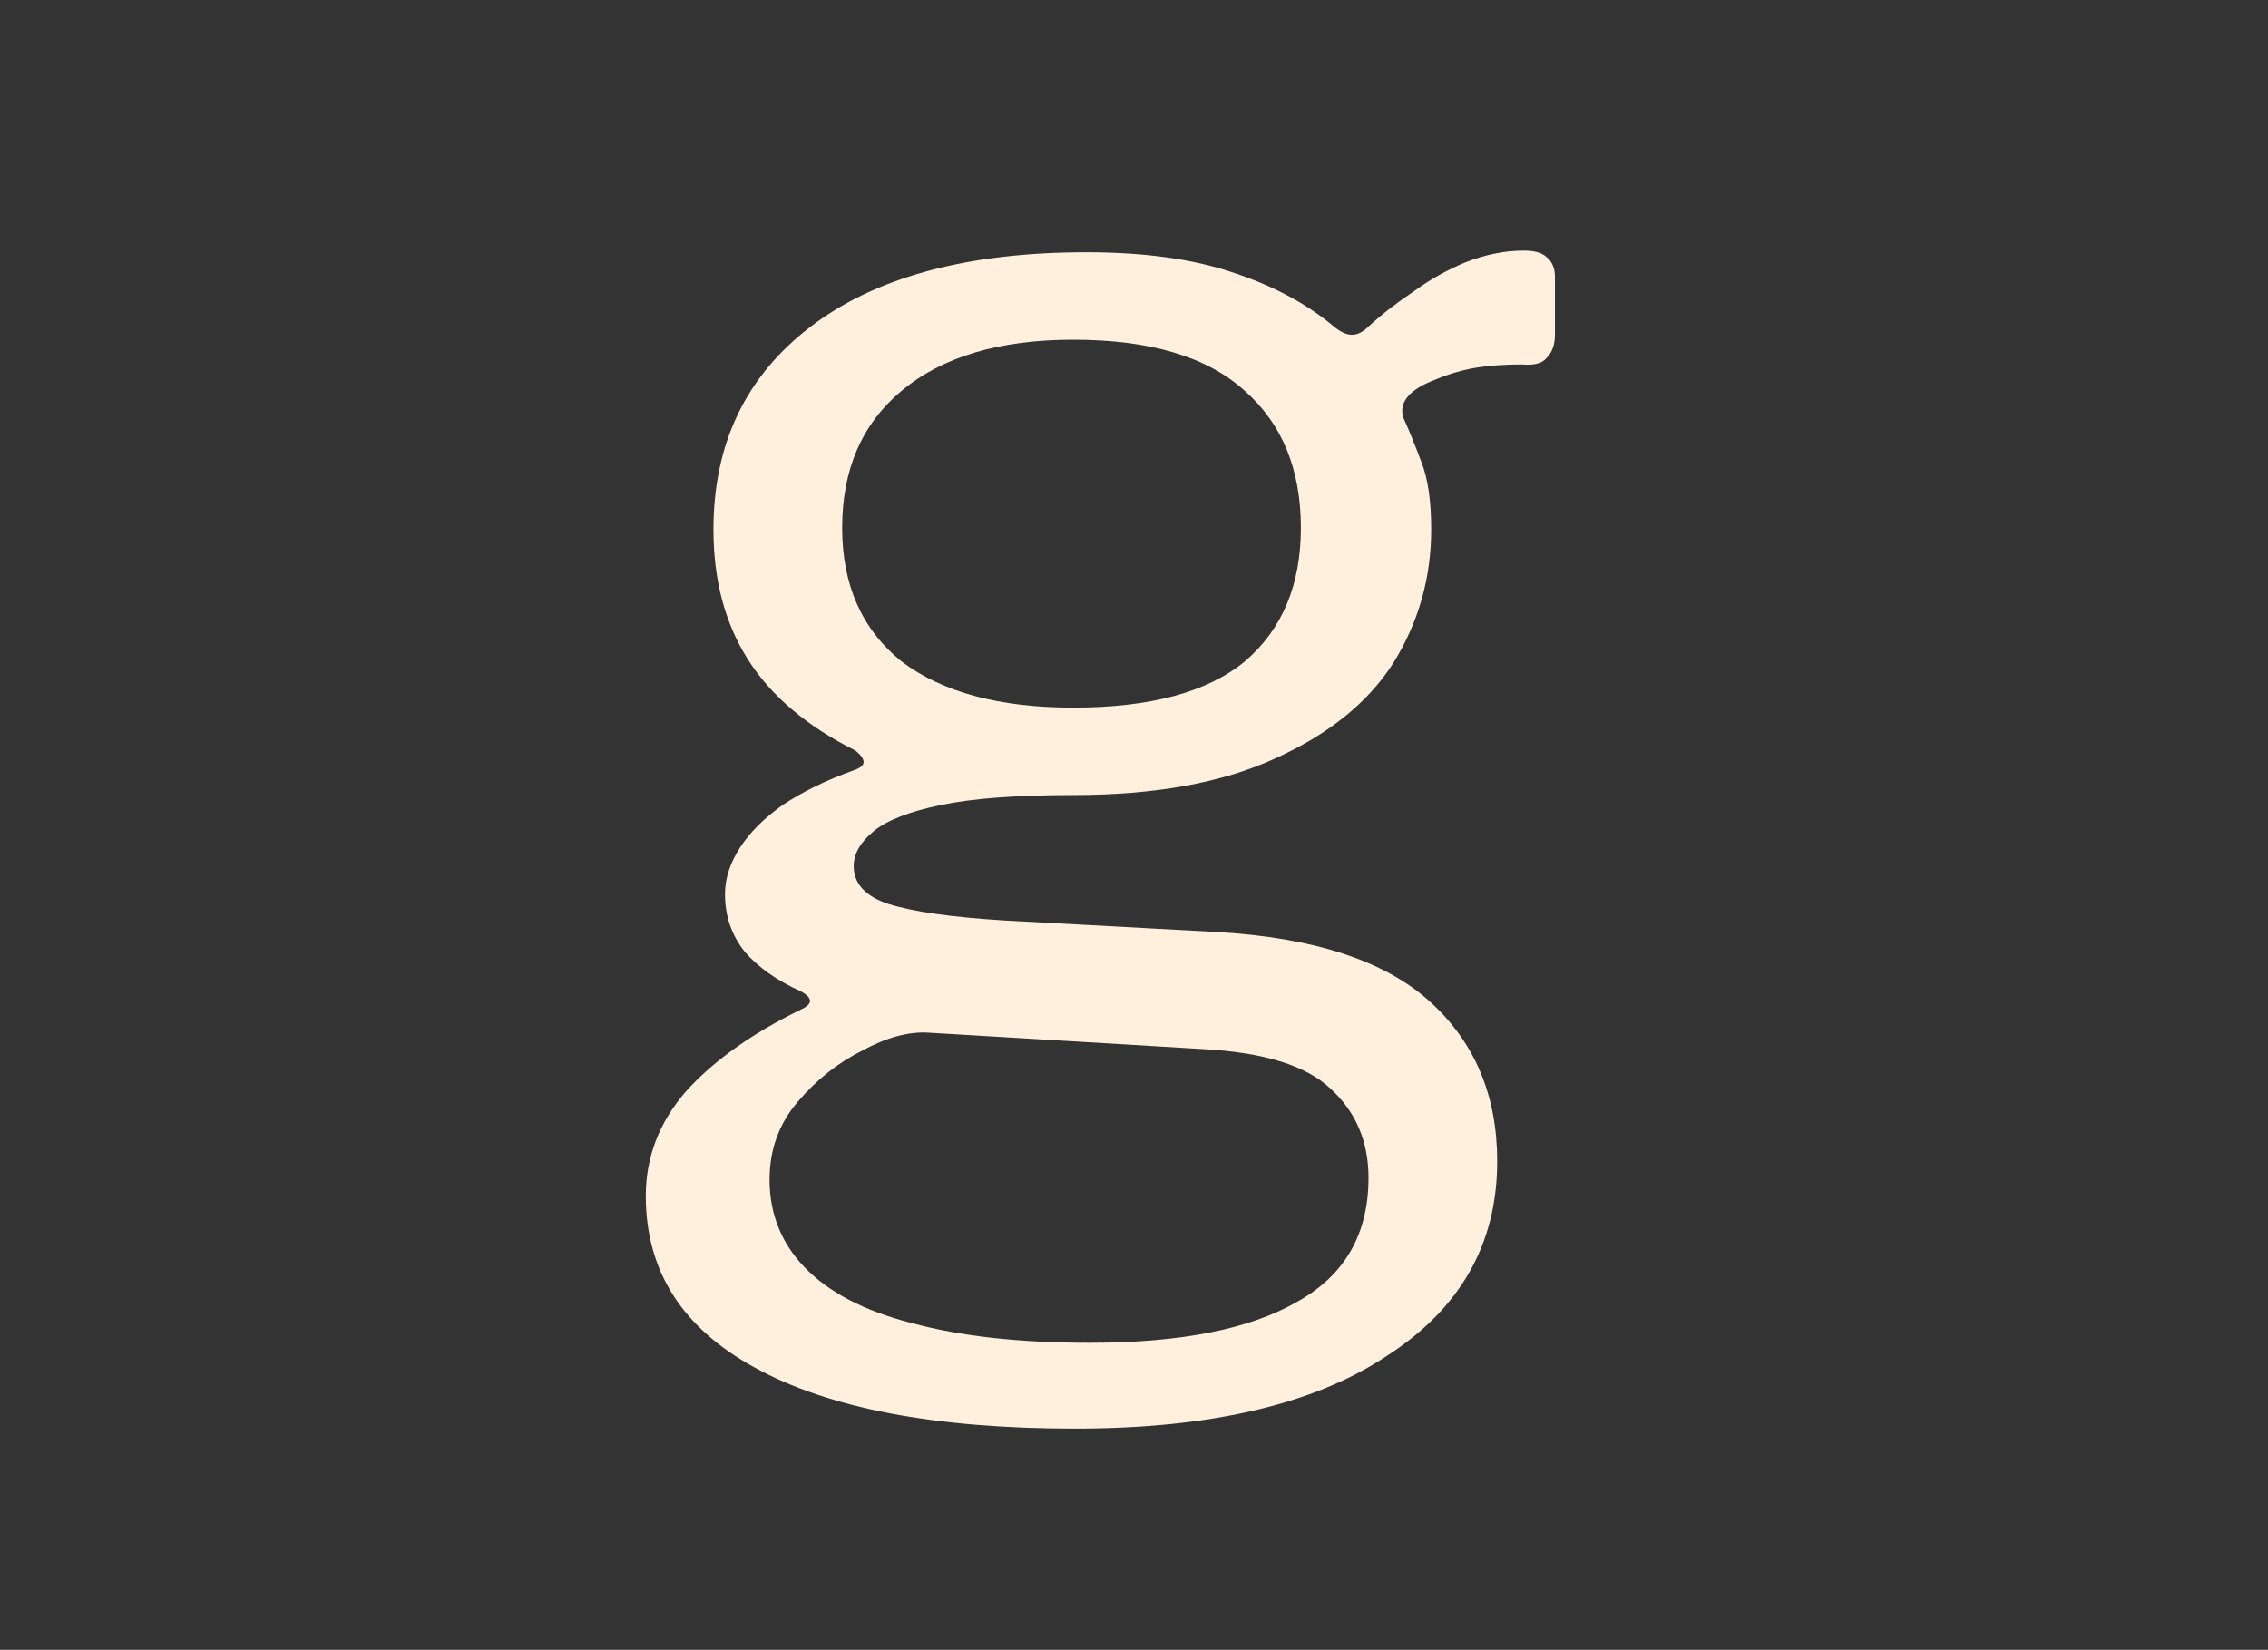 <svg width="756" height="550" viewBox="0 0 756 550" fill="none" xmlns="http://www.w3.org/2000/svg">
<rect x="0" y="0" width="756" height="550" fill="#333333" stroke="none"/>
<g clip-path="url(#clip0_419_577)">
<path d="M507.87 83.55C511.537 83.55 514.104 84.283 515.57 85.75C517.404 87.217 518.32 89.417 518.32 92.35V111.6C518.32 114.9 517.404 117.467 515.57 119.3C514.104 121.133 511.354 121.867 507.32 121.5C501.454 121.5 496.32 121.867 491.92 122.6C487.52 123.333 483.12 124.617 478.72 126.45C469.92 129.75 466.254 133.967 467.72 139.1C469.554 143.133 471.57 148.083 473.77 153.95C475.97 159.45 477.07 166.967 477.07 176.5C477.07 192.633 472.854 207.483 464.42 221.05C455.987 234.25 442.787 244.883 424.82 252.95C407.22 261.017 384.854 265.05 357.72 265.05C339.02 265.05 324.354 266.15 313.72 268.35C303.087 270.55 295.57 273.483 291.17 277.15C286.77 280.817 284.57 284.667 284.57 288.7C284.57 294.567 288.42 298.783 296.12 301.35C304.187 303.917 317.02 305.75 334.62 306.85L405.57 310.7C437.837 312.533 461.487 320.233 476.52 333.8C491.554 347.367 499.07 365.15 499.07 387.15C499.07 414.65 486.787 436.283 462.22 452.05C438.02 468.183 403.37 476.25 358.27 476.25C311.704 476.25 276.137 469.467 251.57 455.9C227.37 442.7 215.27 423.633 215.27 398.7C215.27 385.867 219.67 374.317 228.47 364.05C237.637 353.783 250.47 344.617 266.97 336.55C271.004 334.717 271.004 332.7 266.97 330.5C258.904 326.833 252.67 322.433 248.27 317.3C243.87 311.8 241.67 305.383 241.67 298.05C241.67 292.917 243.32 287.783 246.62 282.65C249.92 277.517 254.687 272.75 260.92 268.35C267.52 263.95 275.404 260.1 284.57 256.8C286.77 256.067 287.87 255.15 287.87 254.05C287.87 252.95 286.954 251.667 285.12 250.2C268.987 242.133 257.07 232.05 249.37 219.95C241.67 207.85 237.82 193.367 237.82 176.5C237.82 147.9 248.637 125.35 270.27 108.85C291.904 92.35 322.52 84.1 362.12 84.1C381.187 84.1 397.32 86.3 410.52 90.7C424.087 95.1 435.454 101.15 444.62 108.85C446.82 110.683 448.837 111.6 450.67 111.6C452.504 111.6 454.337 110.683 456.17 108.85C460.57 104.817 465.52 100.967 471.02 97.3C476.52 93.267 482.387 89.967 488.62 87.4C495.22 84.833 501.637 83.55 507.87 83.55ZM357.72 235.9C383.387 235.9 402.454 230.767 414.92 220.5C427.387 209.867 433.62 195.017 433.62 175.95C433.62 156.517 427.387 141.3 414.92 130.3C402.454 118.933 383.387 113.25 357.72 113.25C333.154 113.25 314.087 118.933 300.52 130.3C287.32 141.3 280.72 156.517 280.72 175.95C280.72 195.017 287.32 209.867 300.52 220.5C314.087 230.767 333.154 235.9 357.72 235.9ZM309.32 344.25C302.72 343.883 295.387 345.9 287.32 350.3C279.254 354.333 272.104 360.017 265.87 367.35C259.637 374.683 256.52 383.3 256.52 393.2C256.52 404.567 260.37 414.283 268.07 422.35C276.137 430.783 288.054 437.017 303.82 441.05C319.954 445.45 339.754 447.65 363.22 447.65C393.654 447.65 416.754 443.067 432.52 433.9C448.287 425.1 456.17 411.35 456.17 392.65C456.17 380.55 451.954 370.65 443.52 362.95C435.454 355.25 421.337 350.85 401.17 349.75L309.32 344.25Z" fill="#FFF0DD"/>
</g>
<defs>
<clipPath id="clip0_419_577">
<rect width="756" height="550" fill="white"/>
</clipPath>
</defs>
</svg>
